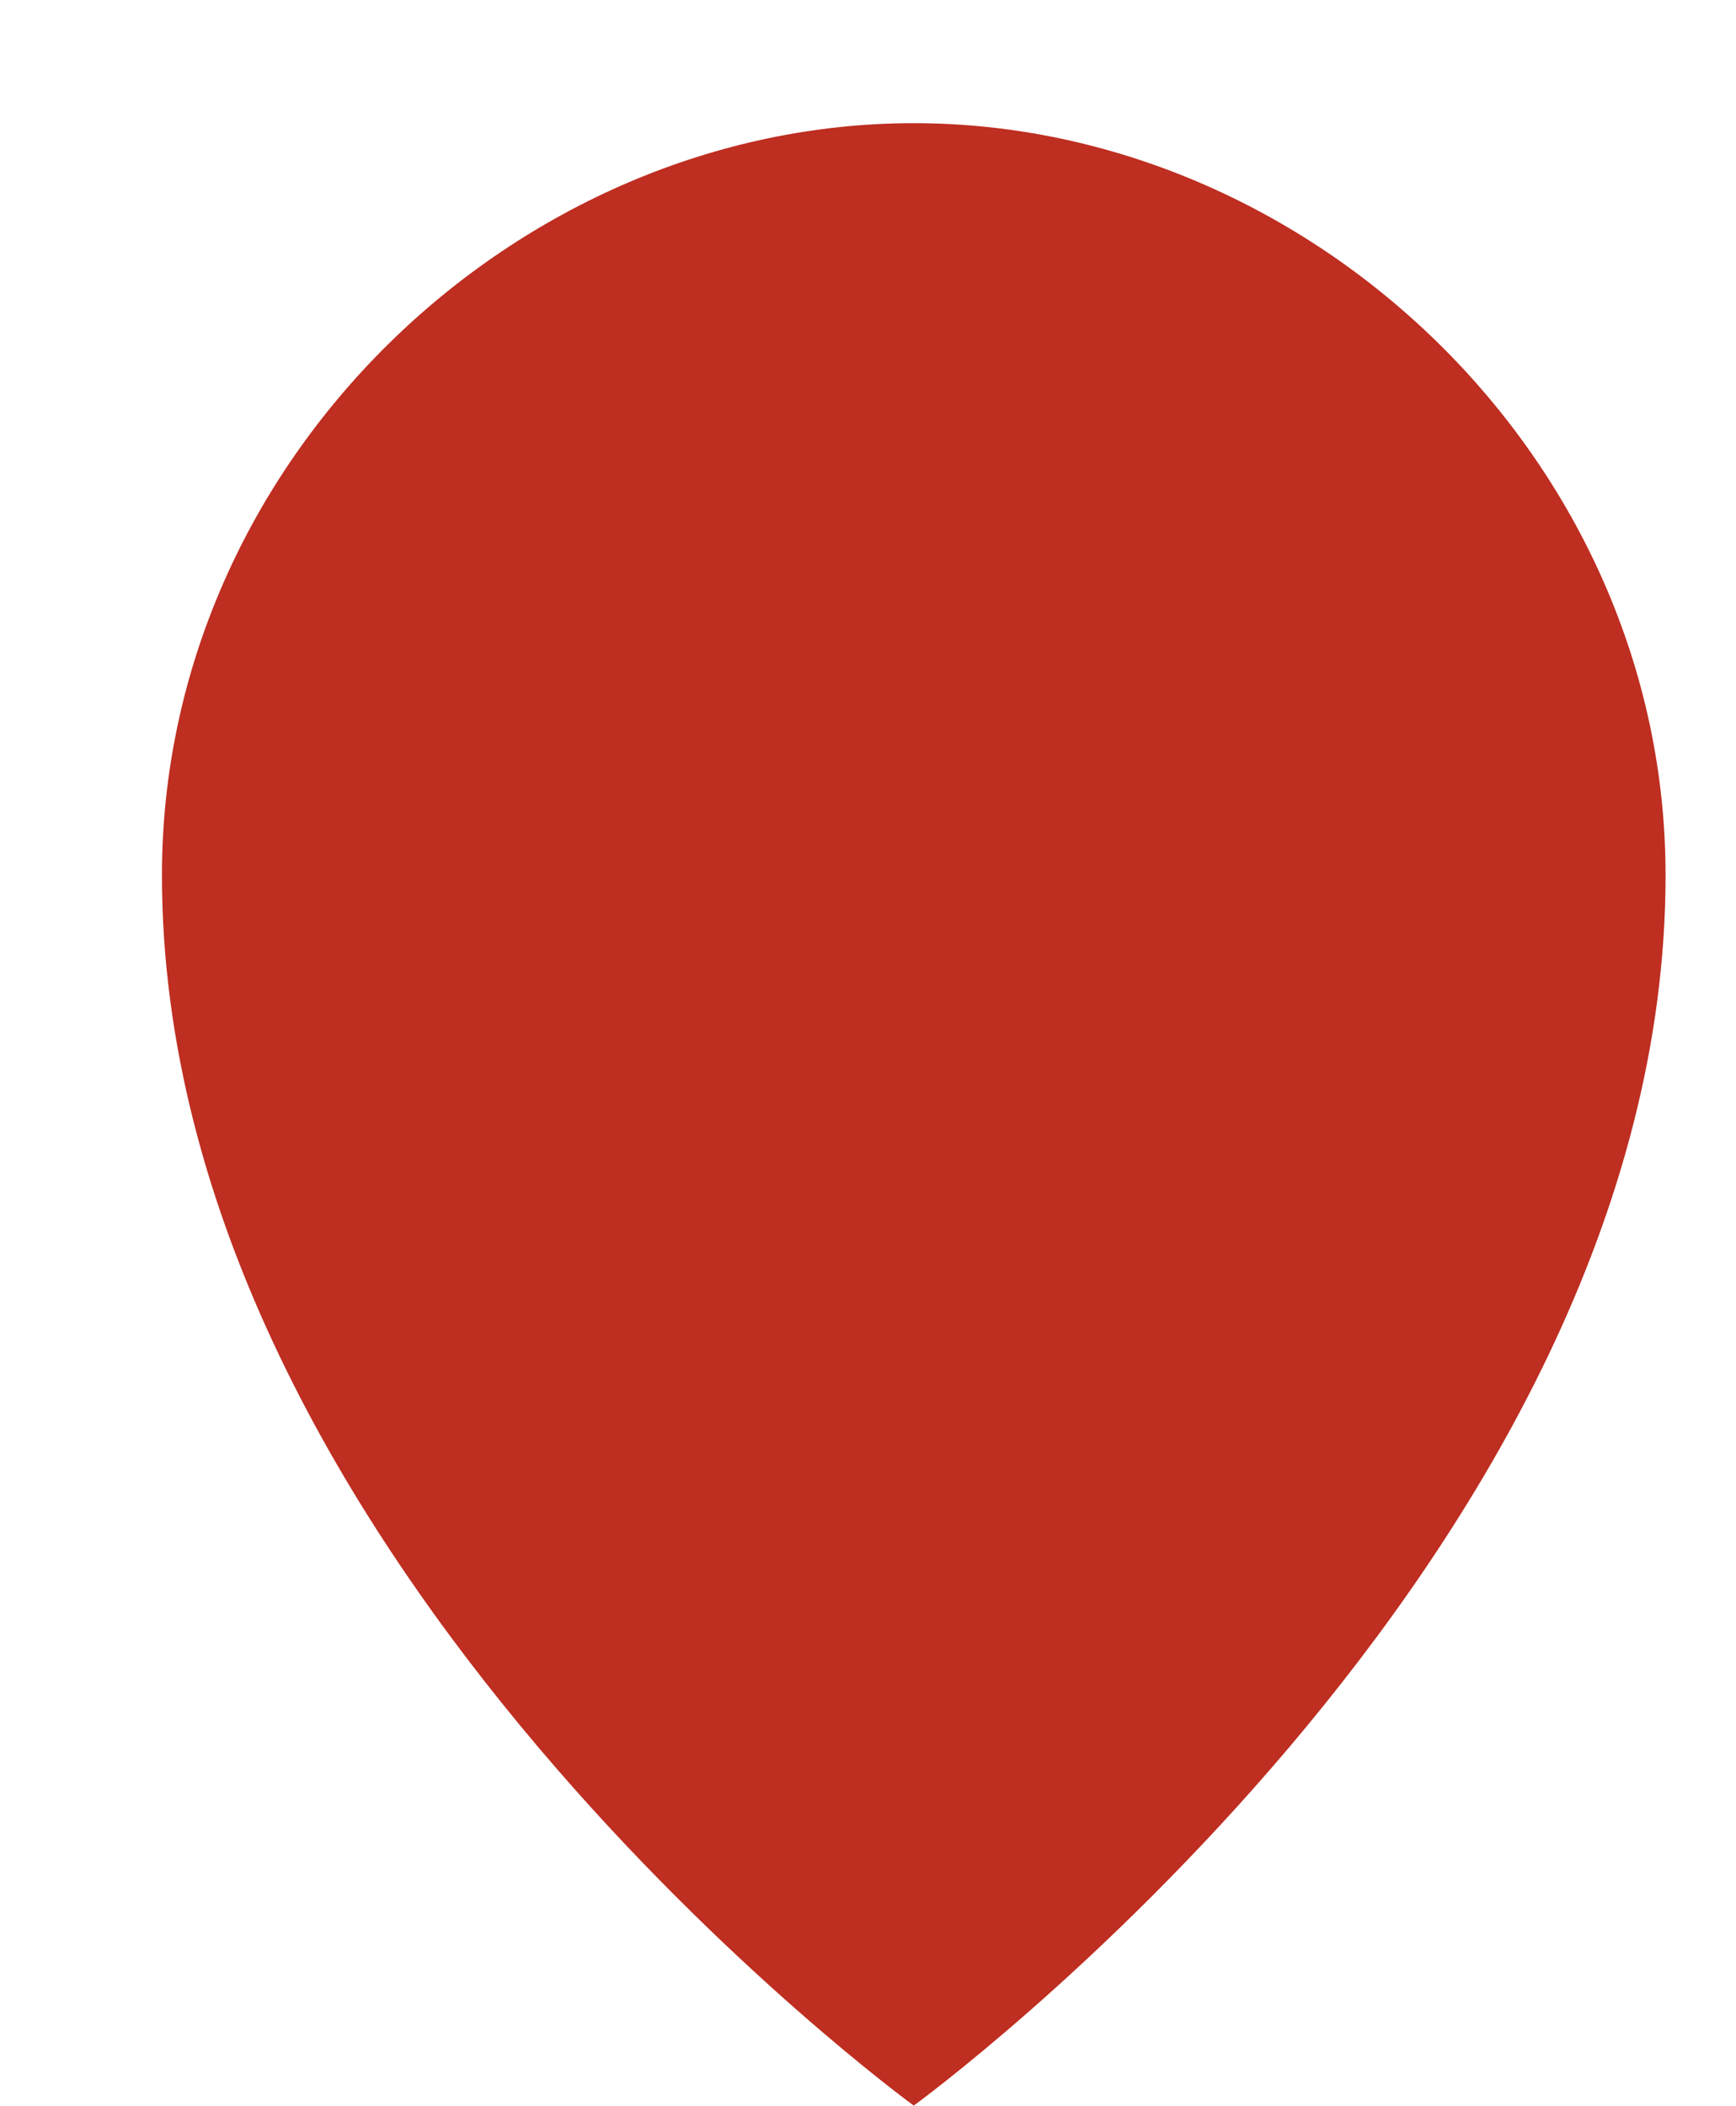<?xml version="1.0" encoding="utf-8"?>
<!-- Generator: Adobe Illustrator 16.0.0, SVG Export Plug-In . SVG Version: 6.00 Build 0)  -->
<!DOCTYPE svg PUBLIC "-//W3C//DTD SVG 1.1//EN" "http://www.w3.org/Graphics/SVG/1.1/DTD/svg11.dtd">
<svg version="1.1" xmlns="http://www.w3.org/2000/svg" xmlns:xlink="http://www.w3.org/1999/xlink" x="0px" y="0px" width="14px"
	 height="16.977px" viewBox="0 0 14 16.977" enable-background="new 0 0 14 16.977" xml:space="preserve">
<g id="Capa_2">
</g>
<g id="Capa_1">
	<path fill="#BE2E21" d="M7.369,0.993c-3.202,0-6.063,2.715-6.063,6.063c0,5.511,6.063,9.92,6.063,9.92s6.063-4.409,6.063-9.92
		C13.432,3.708,10.572,0.993,7.369,0.993z"/>
</g>
</svg>
